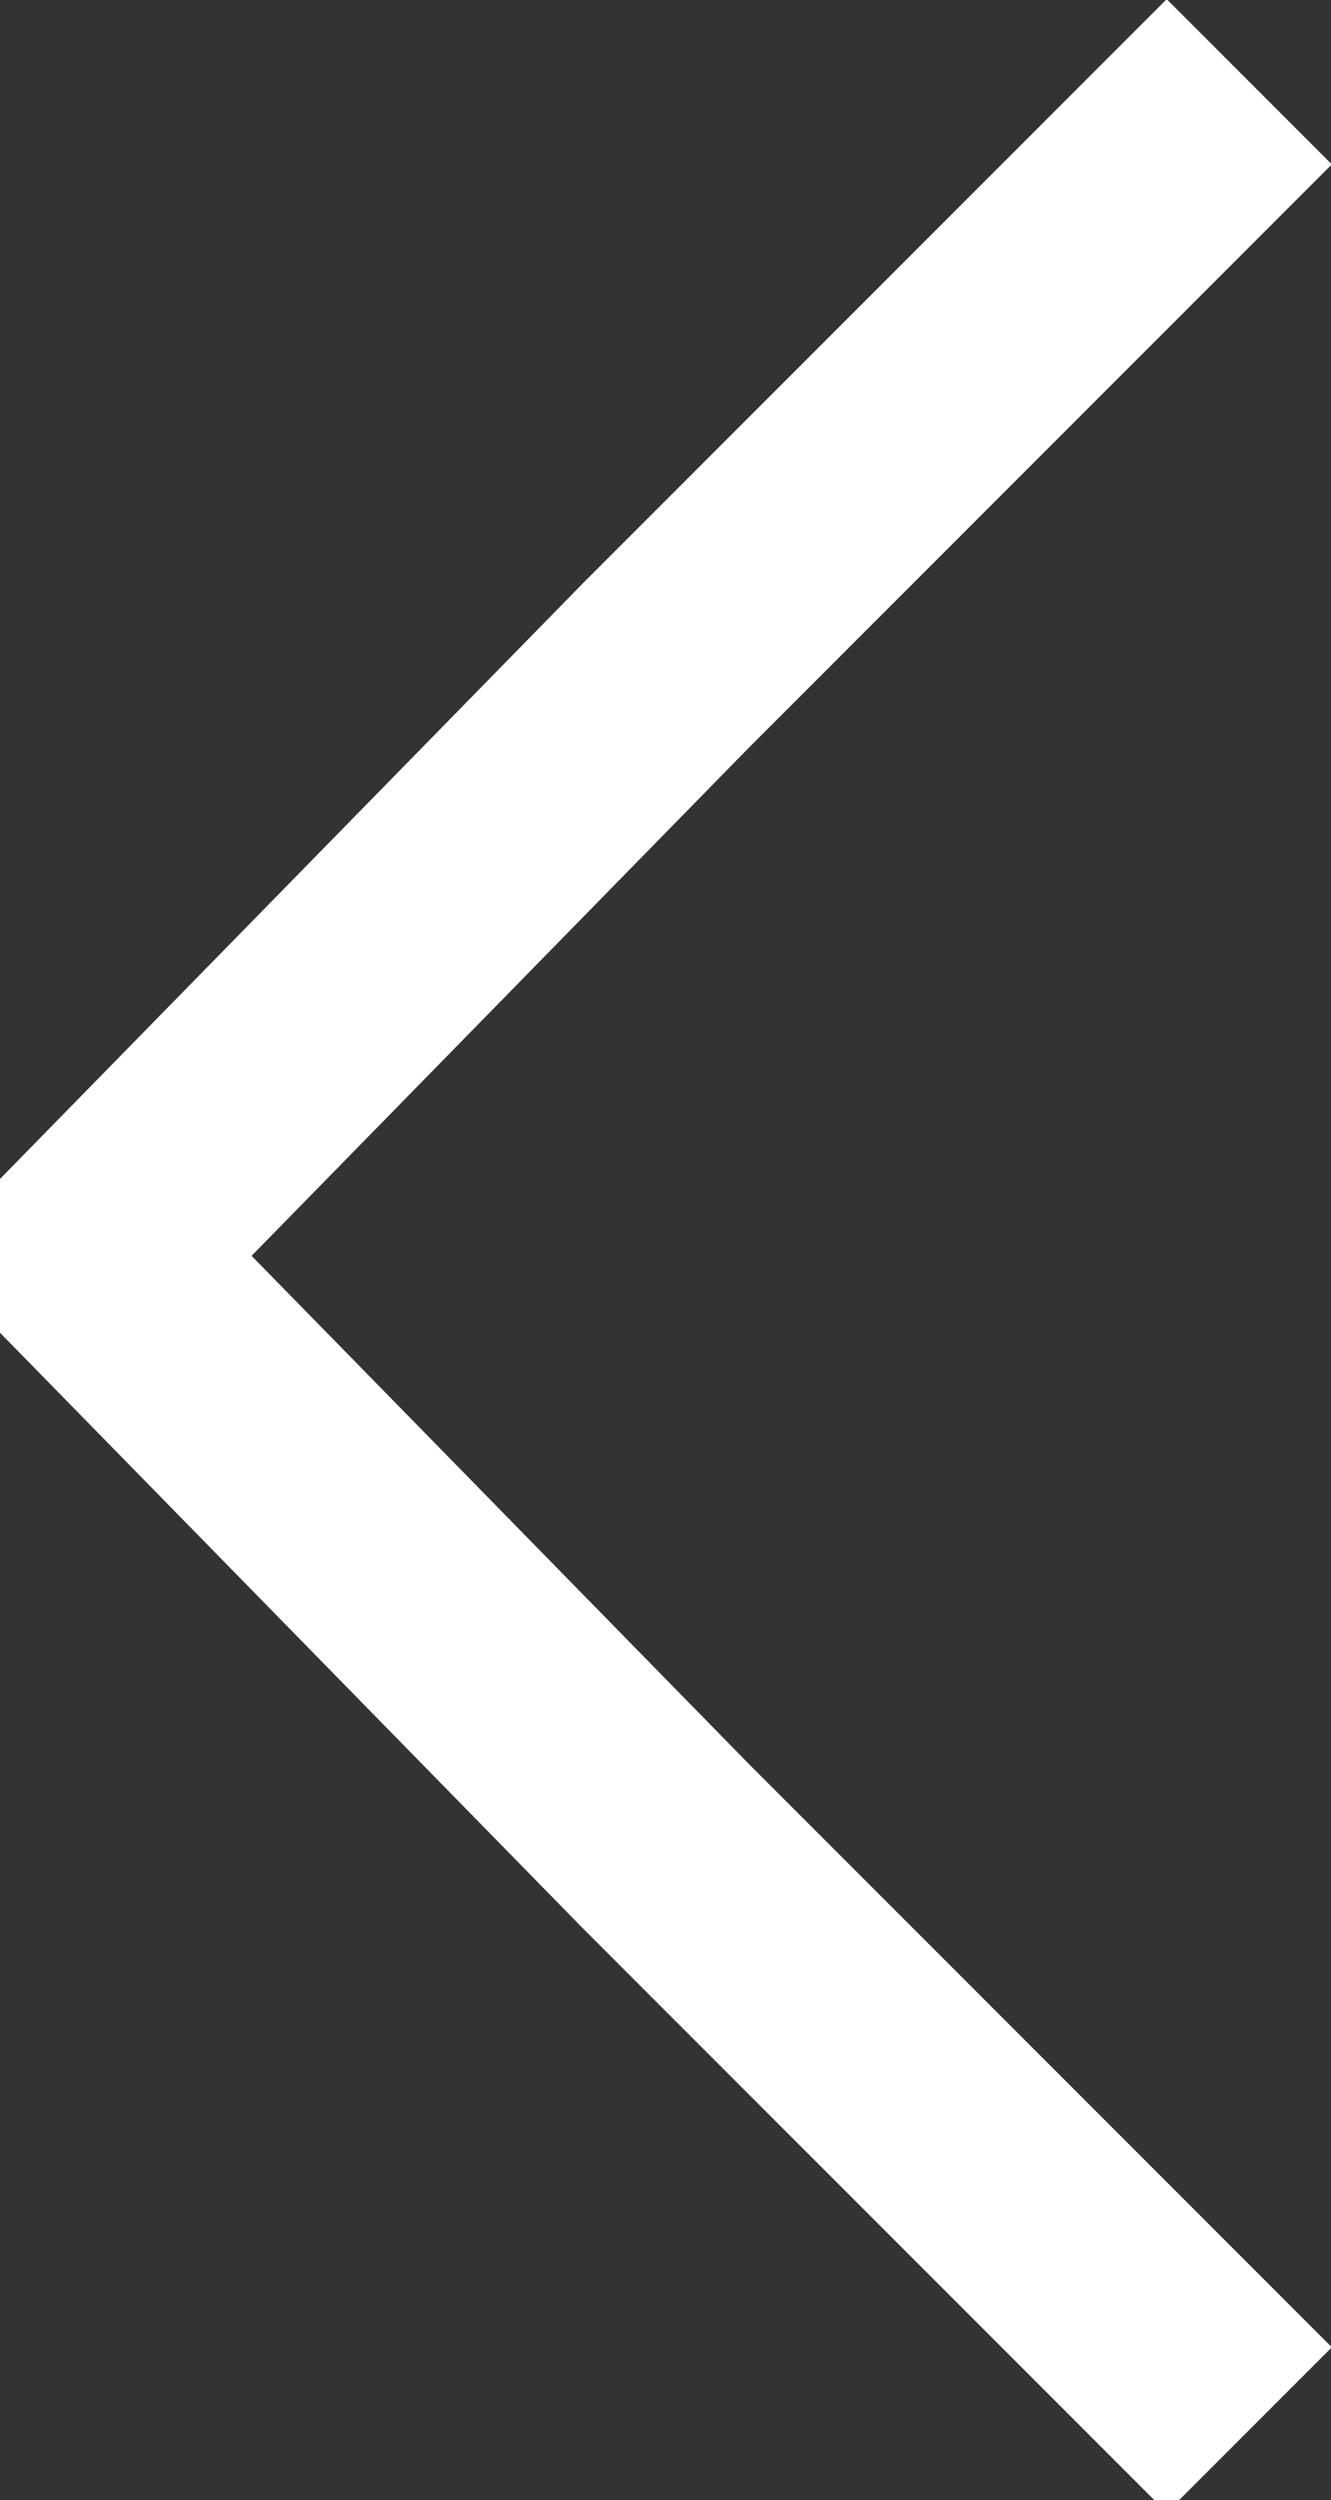 <?xml version="1.0" encoding="utf-8"?>
<!-- Generator: Adobe Illustrator 22.0.1, SVG Export Plug-In . SVG Version: 6.00 Build 0)  -->
<svg version="1.1" id="left_arrow" xmlns="http://www.w3.org/2000/svg" xmlns:xlink="http://www.w3.org/1999/xlink" x="0px" y="0px"
  viewBox="0 0 11.4 21.4" style="enable-background:new 0 0 11.4 21.4;" xml:space="preserve">
<rect x="0" y="0" width="11.4" height="21.4" fill="#333333" stroke="none"/>
<style type="text/css">
	.st0{fill:none;stroke:#FFFFFF;stroke-width:2;stroke-miterlimit:10;}
</style>
<title>Left Arrow</title>
<path class="st0" d="M10.7,0.7l-5,5L1,10.5c0,0.2,0,0.3,0,0.5l4.7,4.8l5,5"></path>
</svg>